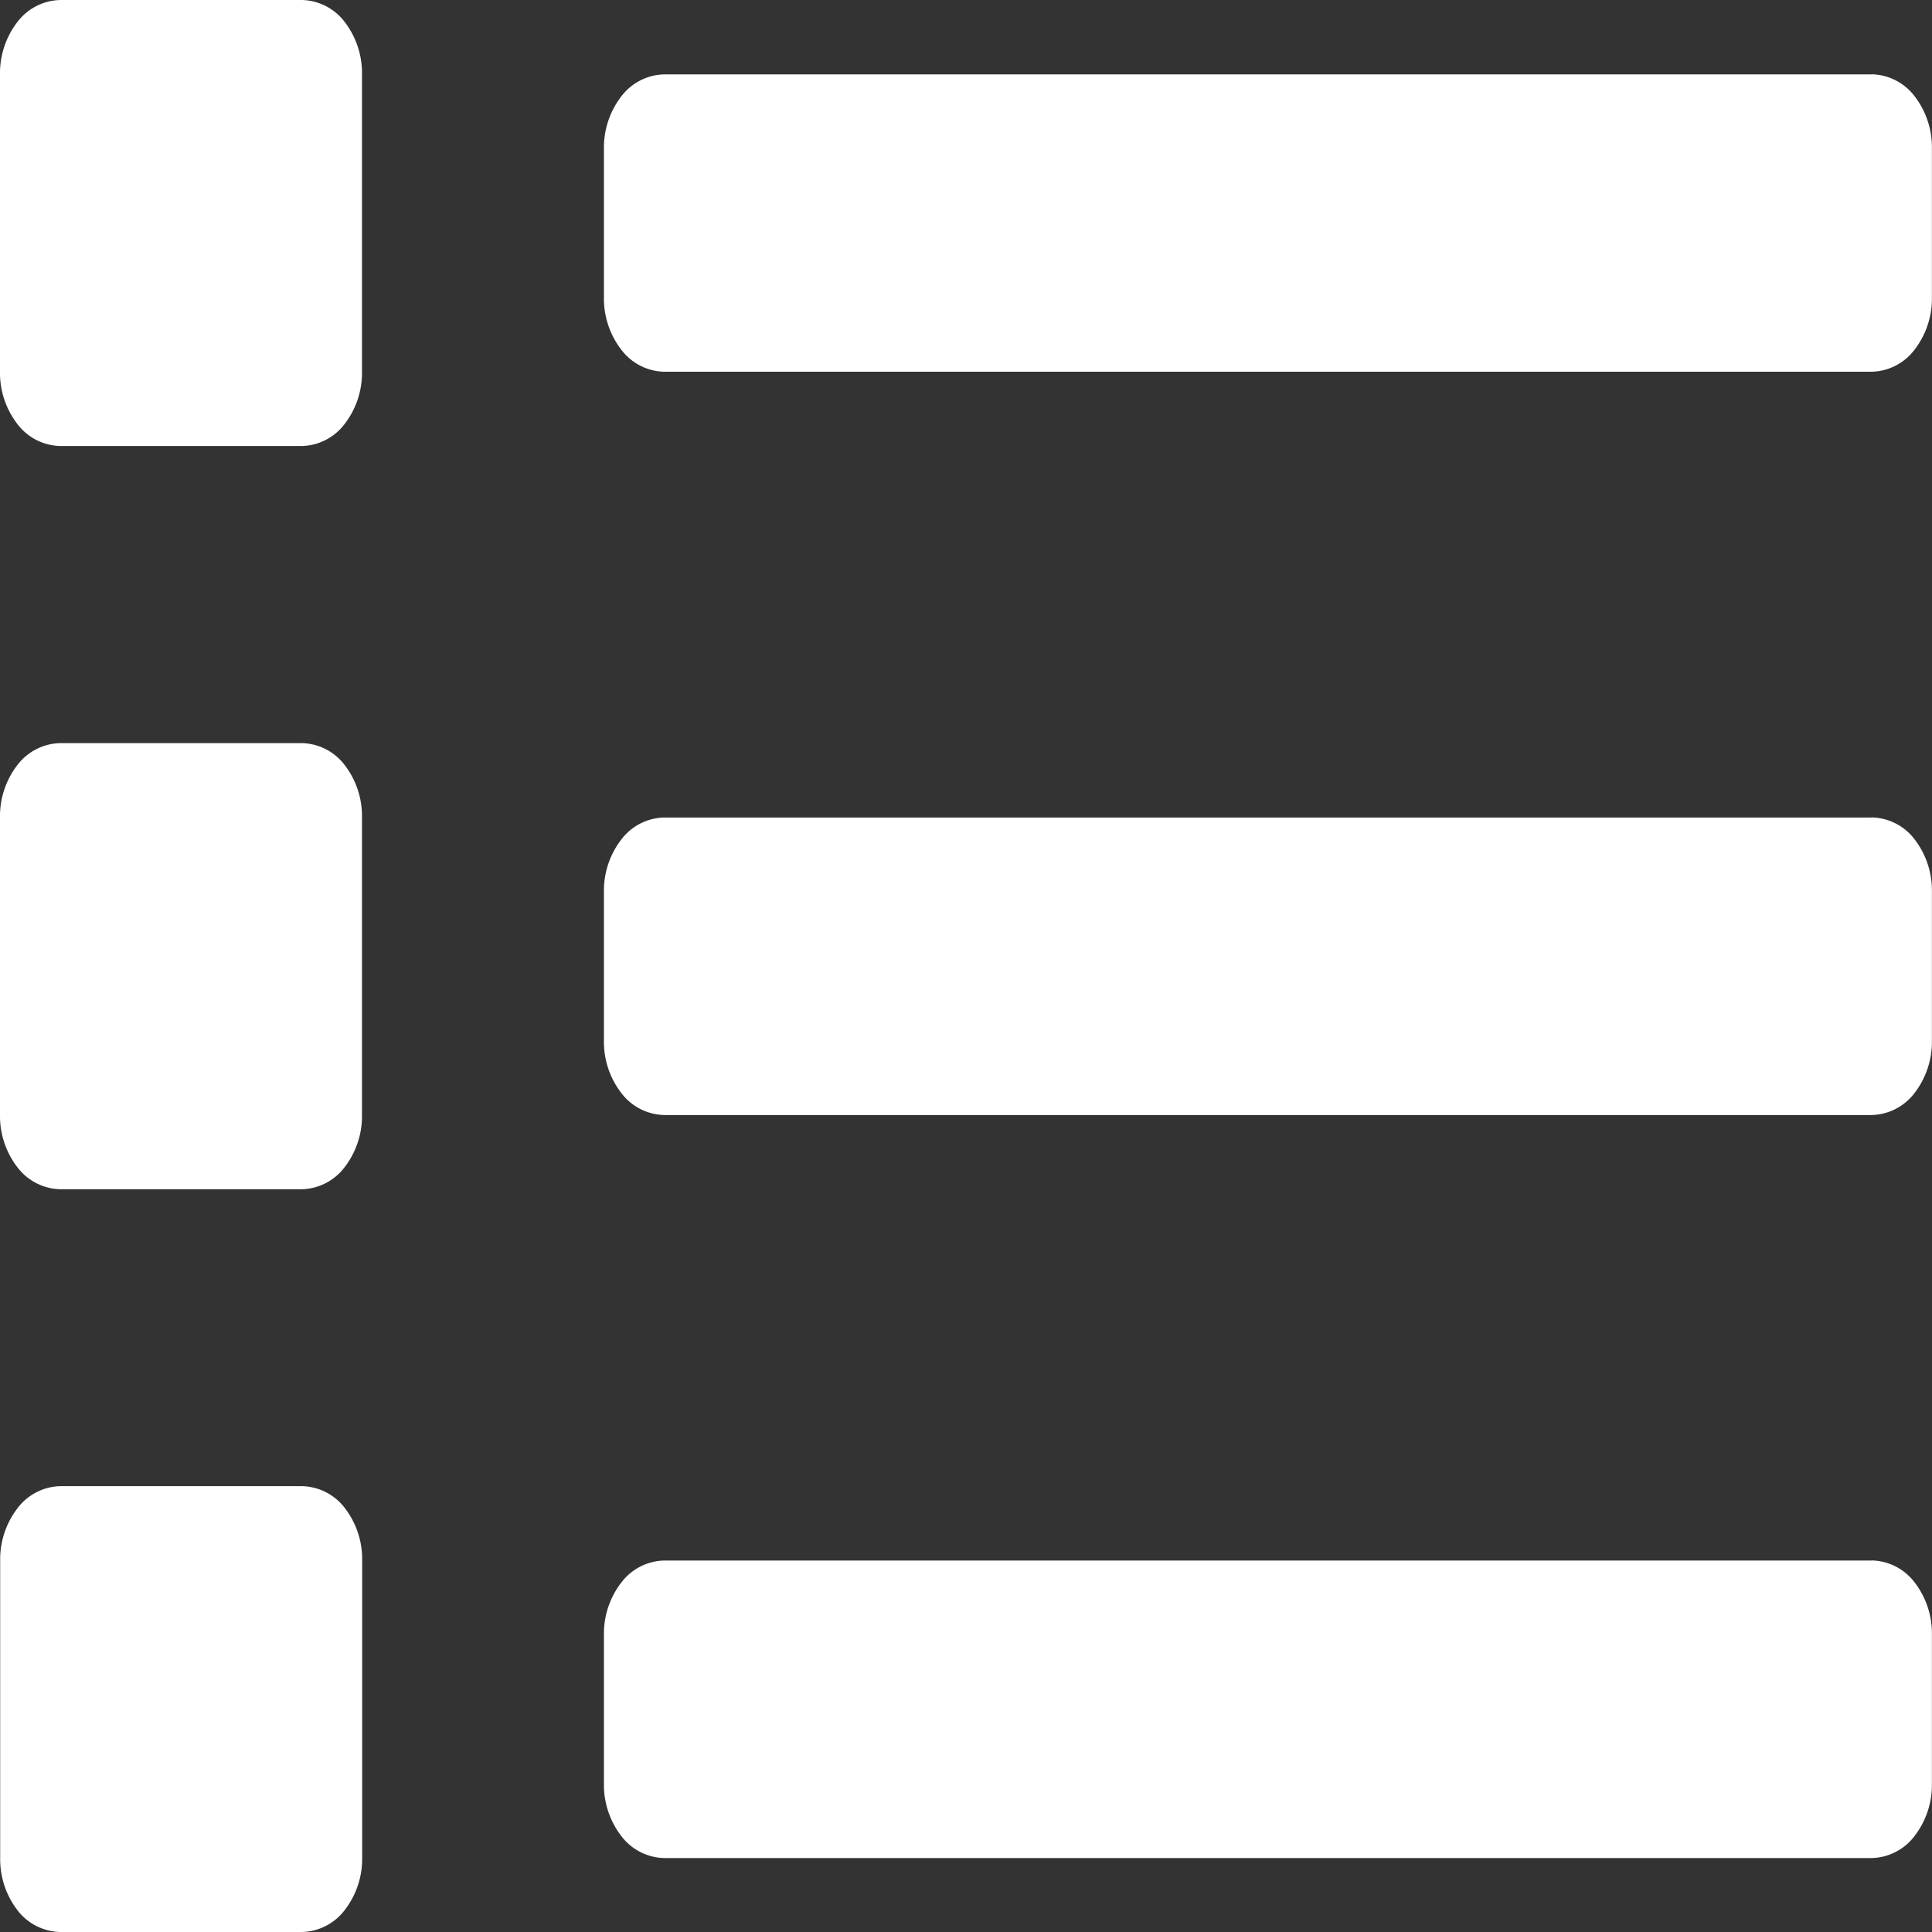 <svg xmlns="http://www.w3.org/2000/svg" width="22" height="22" viewBox="0 0 22 22">
  <rect x="0" y="0" width="22" height="22" fill="#333333" stroke="none"/>
  <path id="Trazado_106" data-name="Trazado 106" d="M3.438,16.923H.688a.63.63,0,0,0-.486.248.954.954,0,0,0-.2.6v3.385a.954.954,0,0,0,.2.6A.63.63,0,0,0,.688,22h2.75a.63.63,0,0,0,.486-.248.954.954,0,0,0,.2-.6V17.769a.954.954,0,0,0-.2-.6A.63.63,0,0,0,3.438,16.923ZM3.438,0H.688A.63.63,0,0,0,.2.248a.954.954,0,0,0-.2.6V4.231a.954.954,0,0,0,.2.6.63.63,0,0,0,.486.248h2.75a.63.63,0,0,0,.486-.248.954.954,0,0,0,.2-.6V.846a.954.954,0,0,0-.2-.6A.63.63,0,0,0,3.438,0Zm0,8.462H.688A.63.63,0,0,0,.2,8.709a.954.954,0,0,0-.2.6v3.385a.954.954,0,0,0,.2.6.63.63,0,0,0,.486.248h2.75a.63.63,0,0,0,.486-.248.954.954,0,0,0,.2-.6V9.308a.954.954,0,0,0-.2-.6A.63.63,0,0,0,3.438,8.462Zm17.875,9.308H7.563a.63.63,0,0,0-.486.248.954.954,0,0,0-.2.6v1.692a.954.954,0,0,0,.2.6.63.63,0,0,0,.486.248h13.75a.63.63,0,0,0,.486-.248.954.954,0,0,0,.2-.6V18.615a.954.954,0,0,0-.2-.6A.63.63,0,0,0,21.313,17.769Zm0-16.923H7.563a.63.63,0,0,0-.486.248.954.954,0,0,0-.2.6V3.385a.954.954,0,0,0,.2.6.63.63,0,0,0,.486.248h13.75a.63.63,0,0,0,.486-.248.954.954,0,0,0,.2-.6V1.692a.954.954,0,0,0-.2-.6A.63.63,0,0,0,21.313.846Zm0,8.462H7.563a.63.63,0,0,0-.486.248.954.954,0,0,0-.2.6v1.692a.954.954,0,0,0,.2.6.63.63,0,0,0,.486.248h13.75a.63.63,0,0,0,.486-.248.954.954,0,0,0,.2-.6V10.154a.954.954,0,0,0-.2-.6A.63.63,0,0,0,21.313,9.308Z" fill="#fff"/>
</svg>
